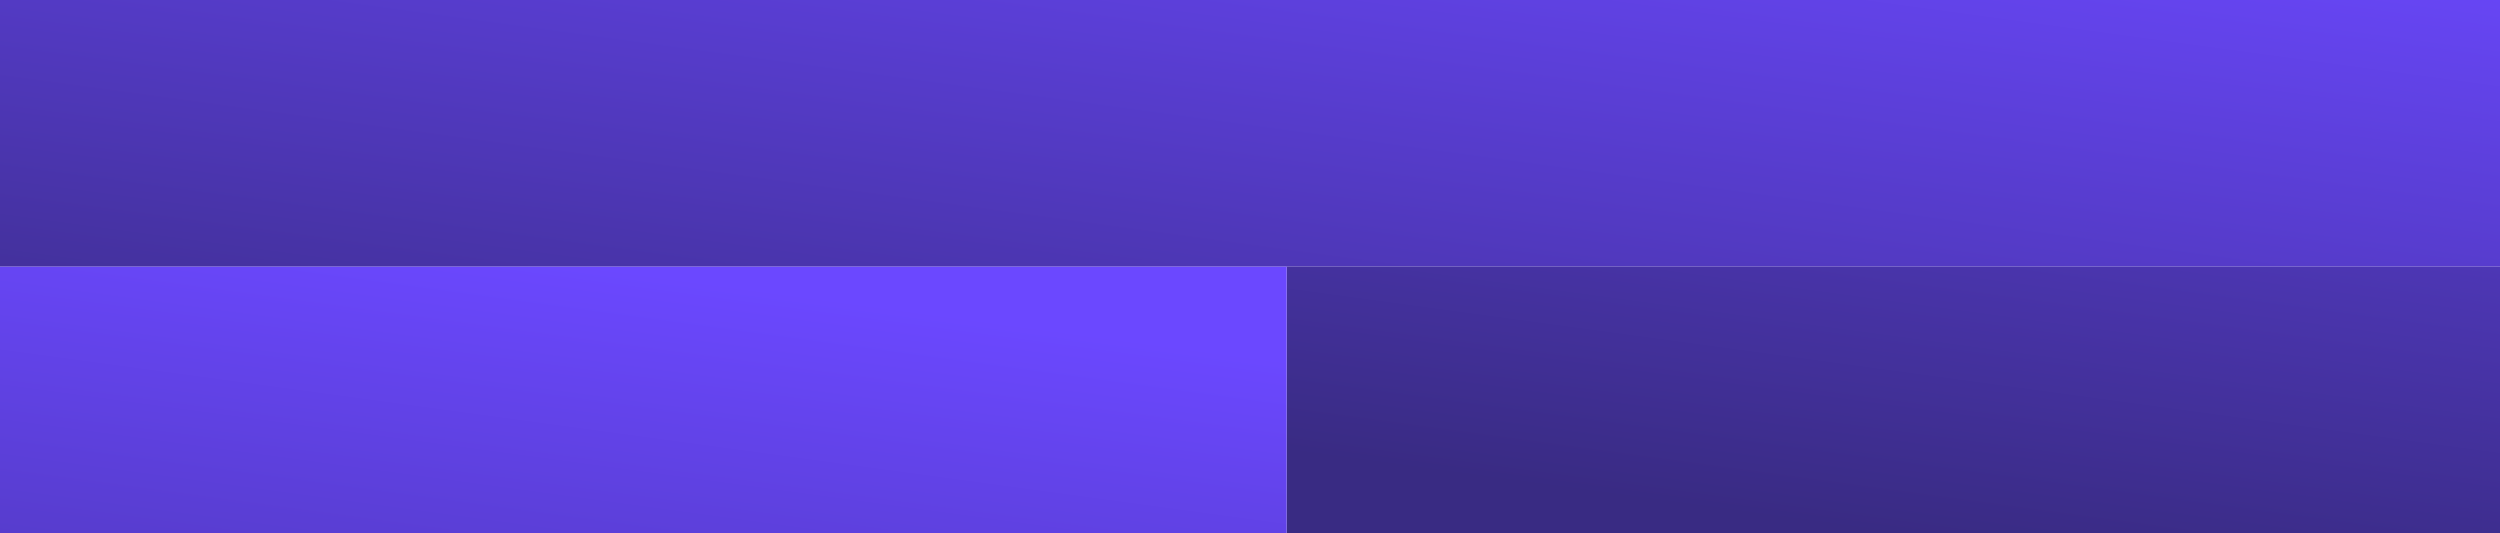<svg width="375" height="80" viewBox="0 0 375 80" fill="none" xmlns="http://www.w3.org/2000/svg">
<g filter="url(#filter0_b_63_525)">
<rect width="853" height="40" transform="matrix(-1 0 0 1 564 0)" fill="url(#paint0_linear_63_525)"/>
</g>
<g filter="url(#filter1_b_63_525)">
<rect width="853" height="40" transform="matrix(-1 0 0 1 1046 40)" fill="url(#paint1_linear_63_525)"/>
</g>
<g filter="url(#filter2_b_63_525)">
<rect width="853" height="40" transform="matrix(-1 0 0 1 193 40)" fill="url(#paint2_linear_63_525)"/>
</g>
<defs>
<filter id="filter0_b_63_525" x="-329" y="-40" width="933" height="120" filterUnits="userSpaceOnUse" color-interpolation-filters="sRGB">
<feFlood flood-opacity="0" result="BackgroundImageFix"/>
<feGaussianBlur in="BackgroundImage" stdDeviation="20"/>
<feComposite in2="SourceAlpha" operator="in" result="effect1_backgroundBlur_63_525"/>
<feBlend mode="normal" in="SourceGraphic" in2="effect1_backgroundBlur_63_525" result="shape"/>
</filter>
<filter id="filter1_b_63_525" x="153" y="0" width="933" height="120" filterUnits="userSpaceOnUse" color-interpolation-filters="sRGB">
<feFlood flood-opacity="0" result="BackgroundImageFix"/>
<feGaussianBlur in="BackgroundImage" stdDeviation="20"/>
<feComposite in2="SourceAlpha" operator="in" result="effect1_backgroundBlur_63_525"/>
<feBlend mode="normal" in="SourceGraphic" in2="effect1_backgroundBlur_63_525" result="shape"/>
</filter>
<filter id="filter2_b_63_525" x="-700" y="0" width="933" height="120" filterUnits="userSpaceOnUse" color-interpolation-filters="sRGB">
<feFlood flood-opacity="0" result="BackgroundImageFix"/>
<feGaussianBlur in="BackgroundImage" stdDeviation="20"/>
<feComposite in2="SourceAlpha" operator="in" result="effect1_backgroundBlur_63_525"/>
<feBlend mode="normal" in="SourceGraphic" in2="effect1_backgroundBlur_63_525" result="shape"/>
</filter>
<linearGradient id="paint0_linear_63_525" x1="5.00472e-06" y1="14.013" x2="17.28" y2="141.292" gradientUnits="userSpaceOnUse">
<stop stop-color="#6B48FF"/>
<stop offset="1" stop-color="#392B83"/>
</linearGradient>
<linearGradient id="paint1_linear_63_525" x1="5.00472e-06" y1="14.013" x2="17.28" y2="141.292" gradientUnits="userSpaceOnUse">
<stop stop-color="#6B48FF"/>
<stop offset="1" stop-color="#392B83"/>
</linearGradient>
<linearGradient id="paint2_linear_63_525" x1="5.00472e-06" y1="14.013" x2="17.28" y2="141.292" gradientUnits="userSpaceOnUse">
<stop stop-color="#6B48FF"/>
<stop offset="1" stop-color="#392B83"/>
</linearGradient>
</defs>
</svg>

